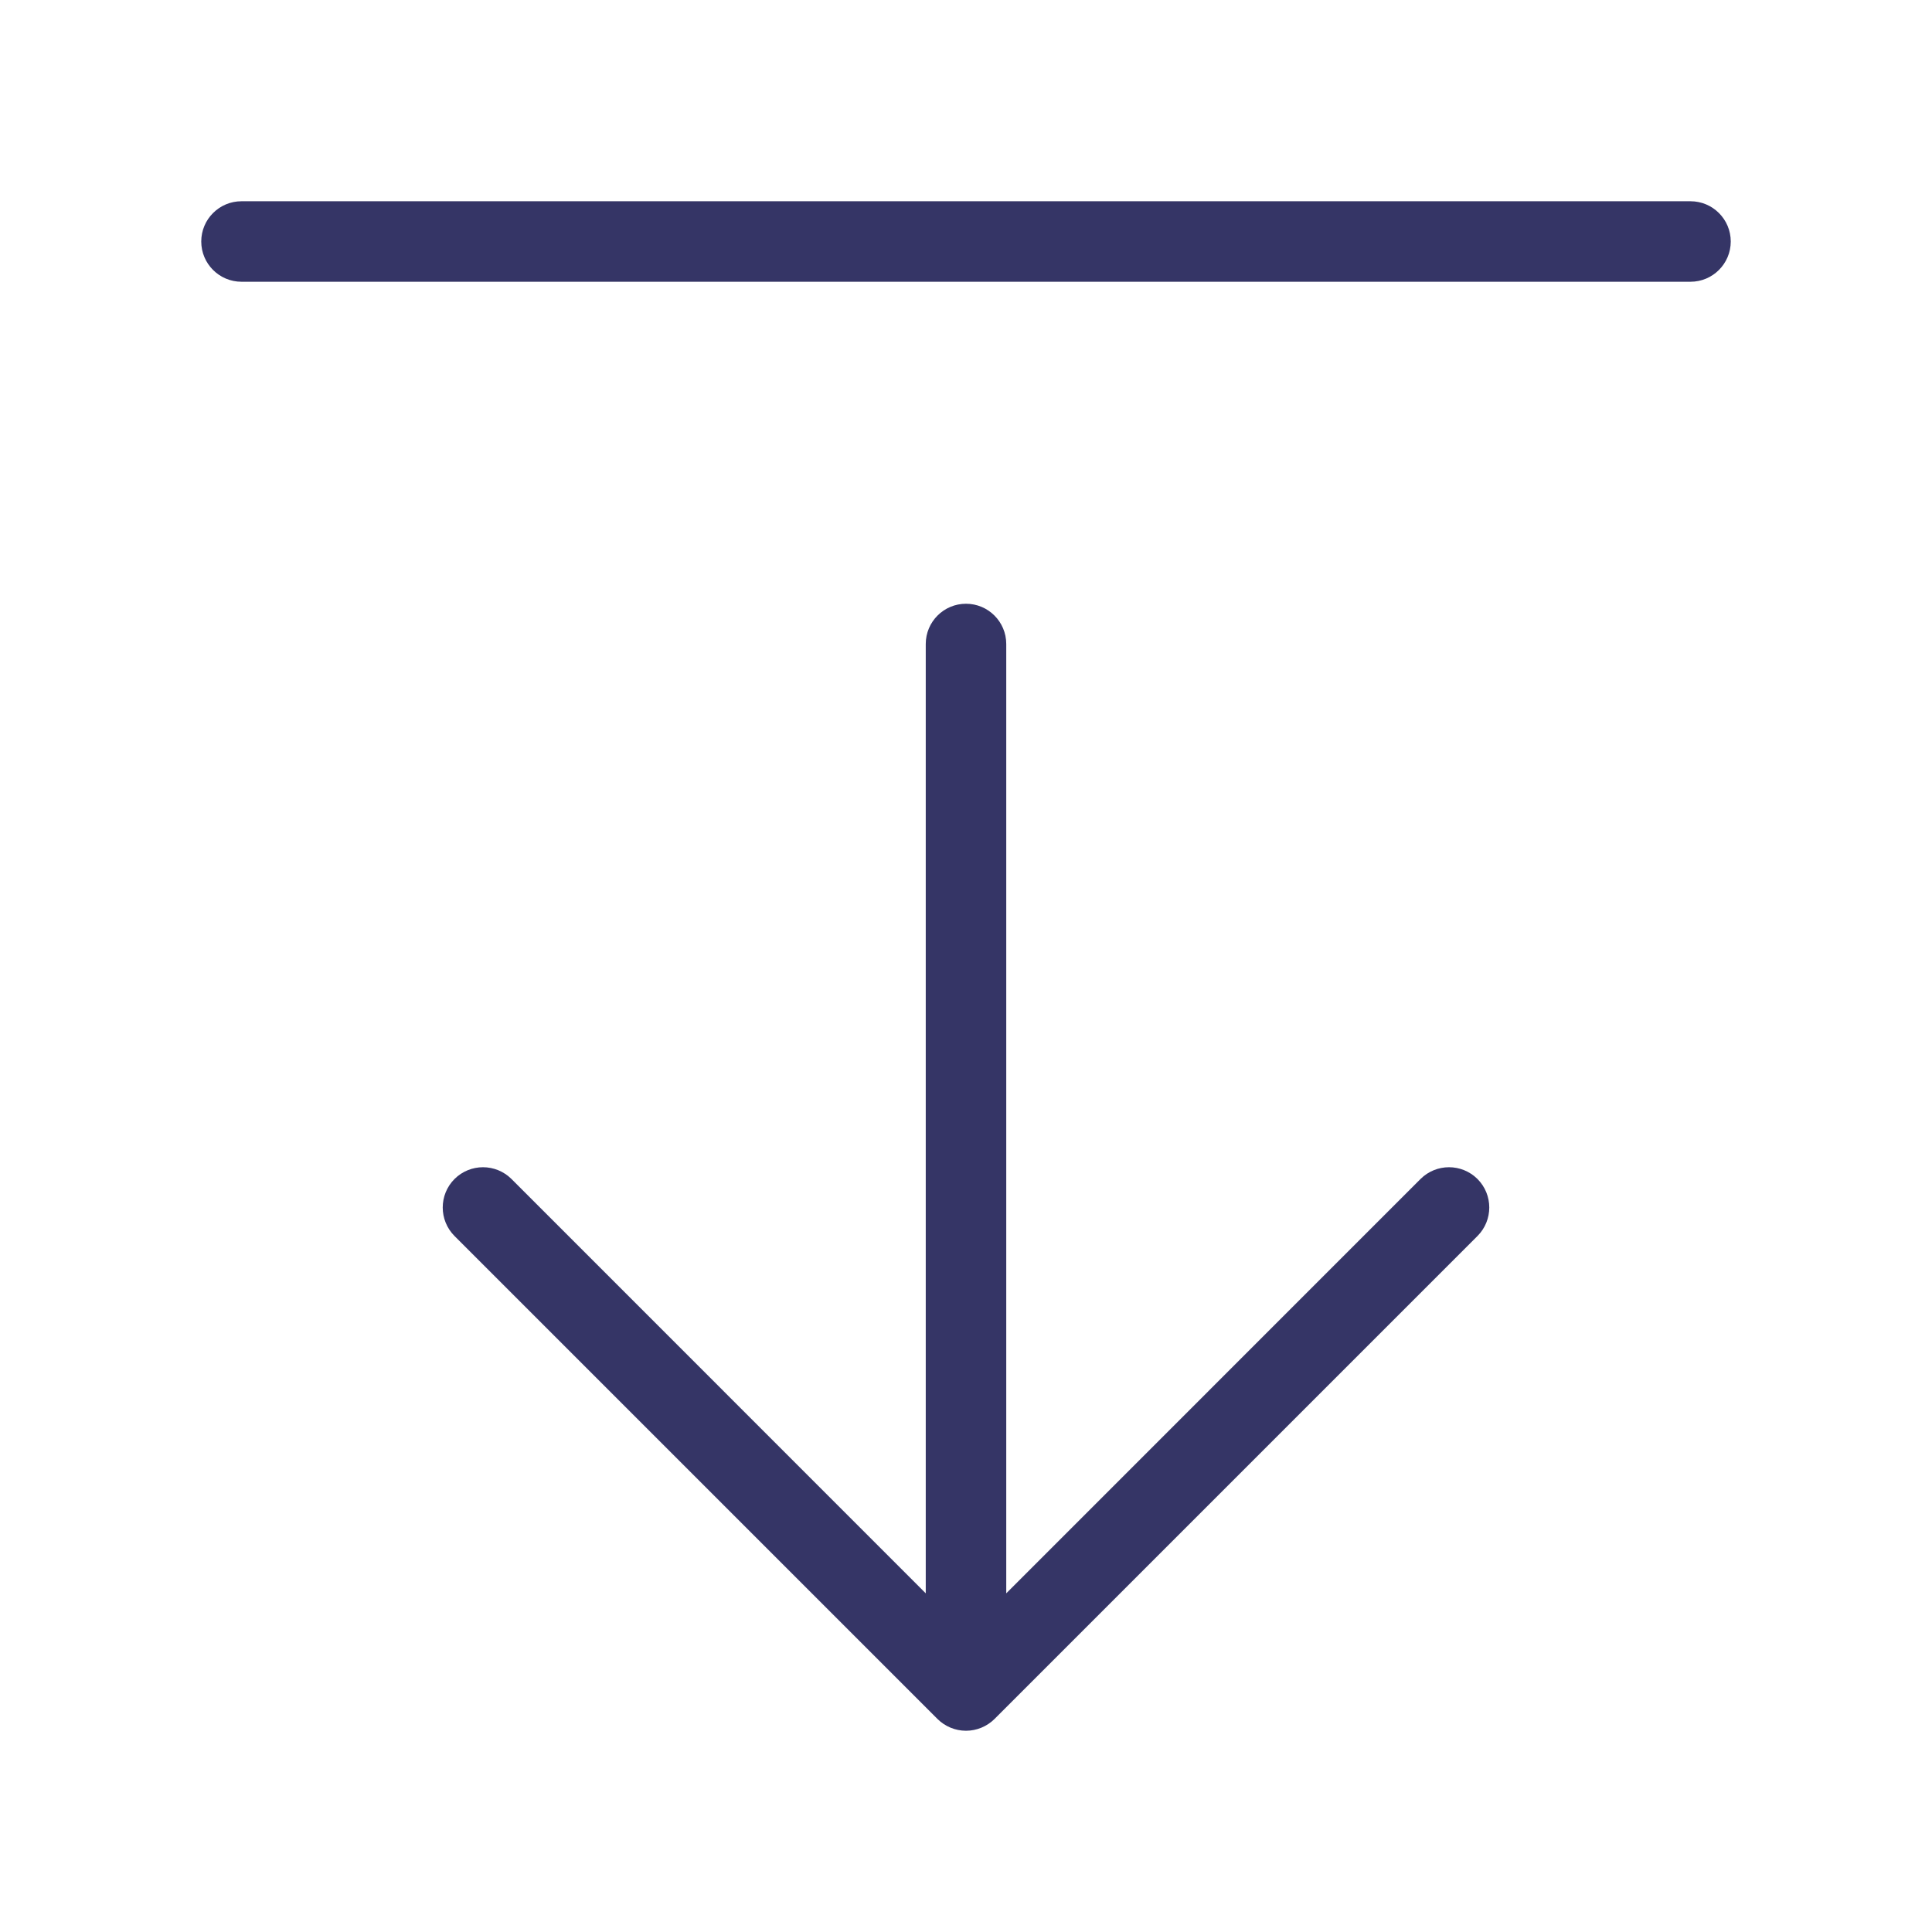 <svg width="24" height="24" viewBox="0 0 24 24" fill="none" xmlns="http://www.w3.org/2000/svg">
<path d="M3 2.5C2.724 2.5 2.5 2.724 2.5 3C2.5 3.276 2.724 3.5 3 3.5H21C21.276 3.5 21.5 3.276 21.5 3C21.5 2.724 21.276 2.5 21 2.5H3Z" fill="#353566"/>
<path d="M17.646 14.646L12.5 19.793V8C12.5 7.724 12.276 7.5 12 7.5C11.724 7.5 11.5 7.724 11.5 8V19.793L6.354 14.646C6.158 14.451 5.842 14.451 5.646 14.646C5.451 14.842 5.451 15.158 5.646 15.354L11.646 21.354C11.74 21.447 11.867 21.5 12 21.5C12.133 21.5 12.26 21.447 12.354 21.354L18.354 15.354C18.549 15.158 18.549 14.842 18.354 14.646C18.158 14.451 17.842 14.451 17.646 14.646Z" fill="#353566"/>
</svg>
